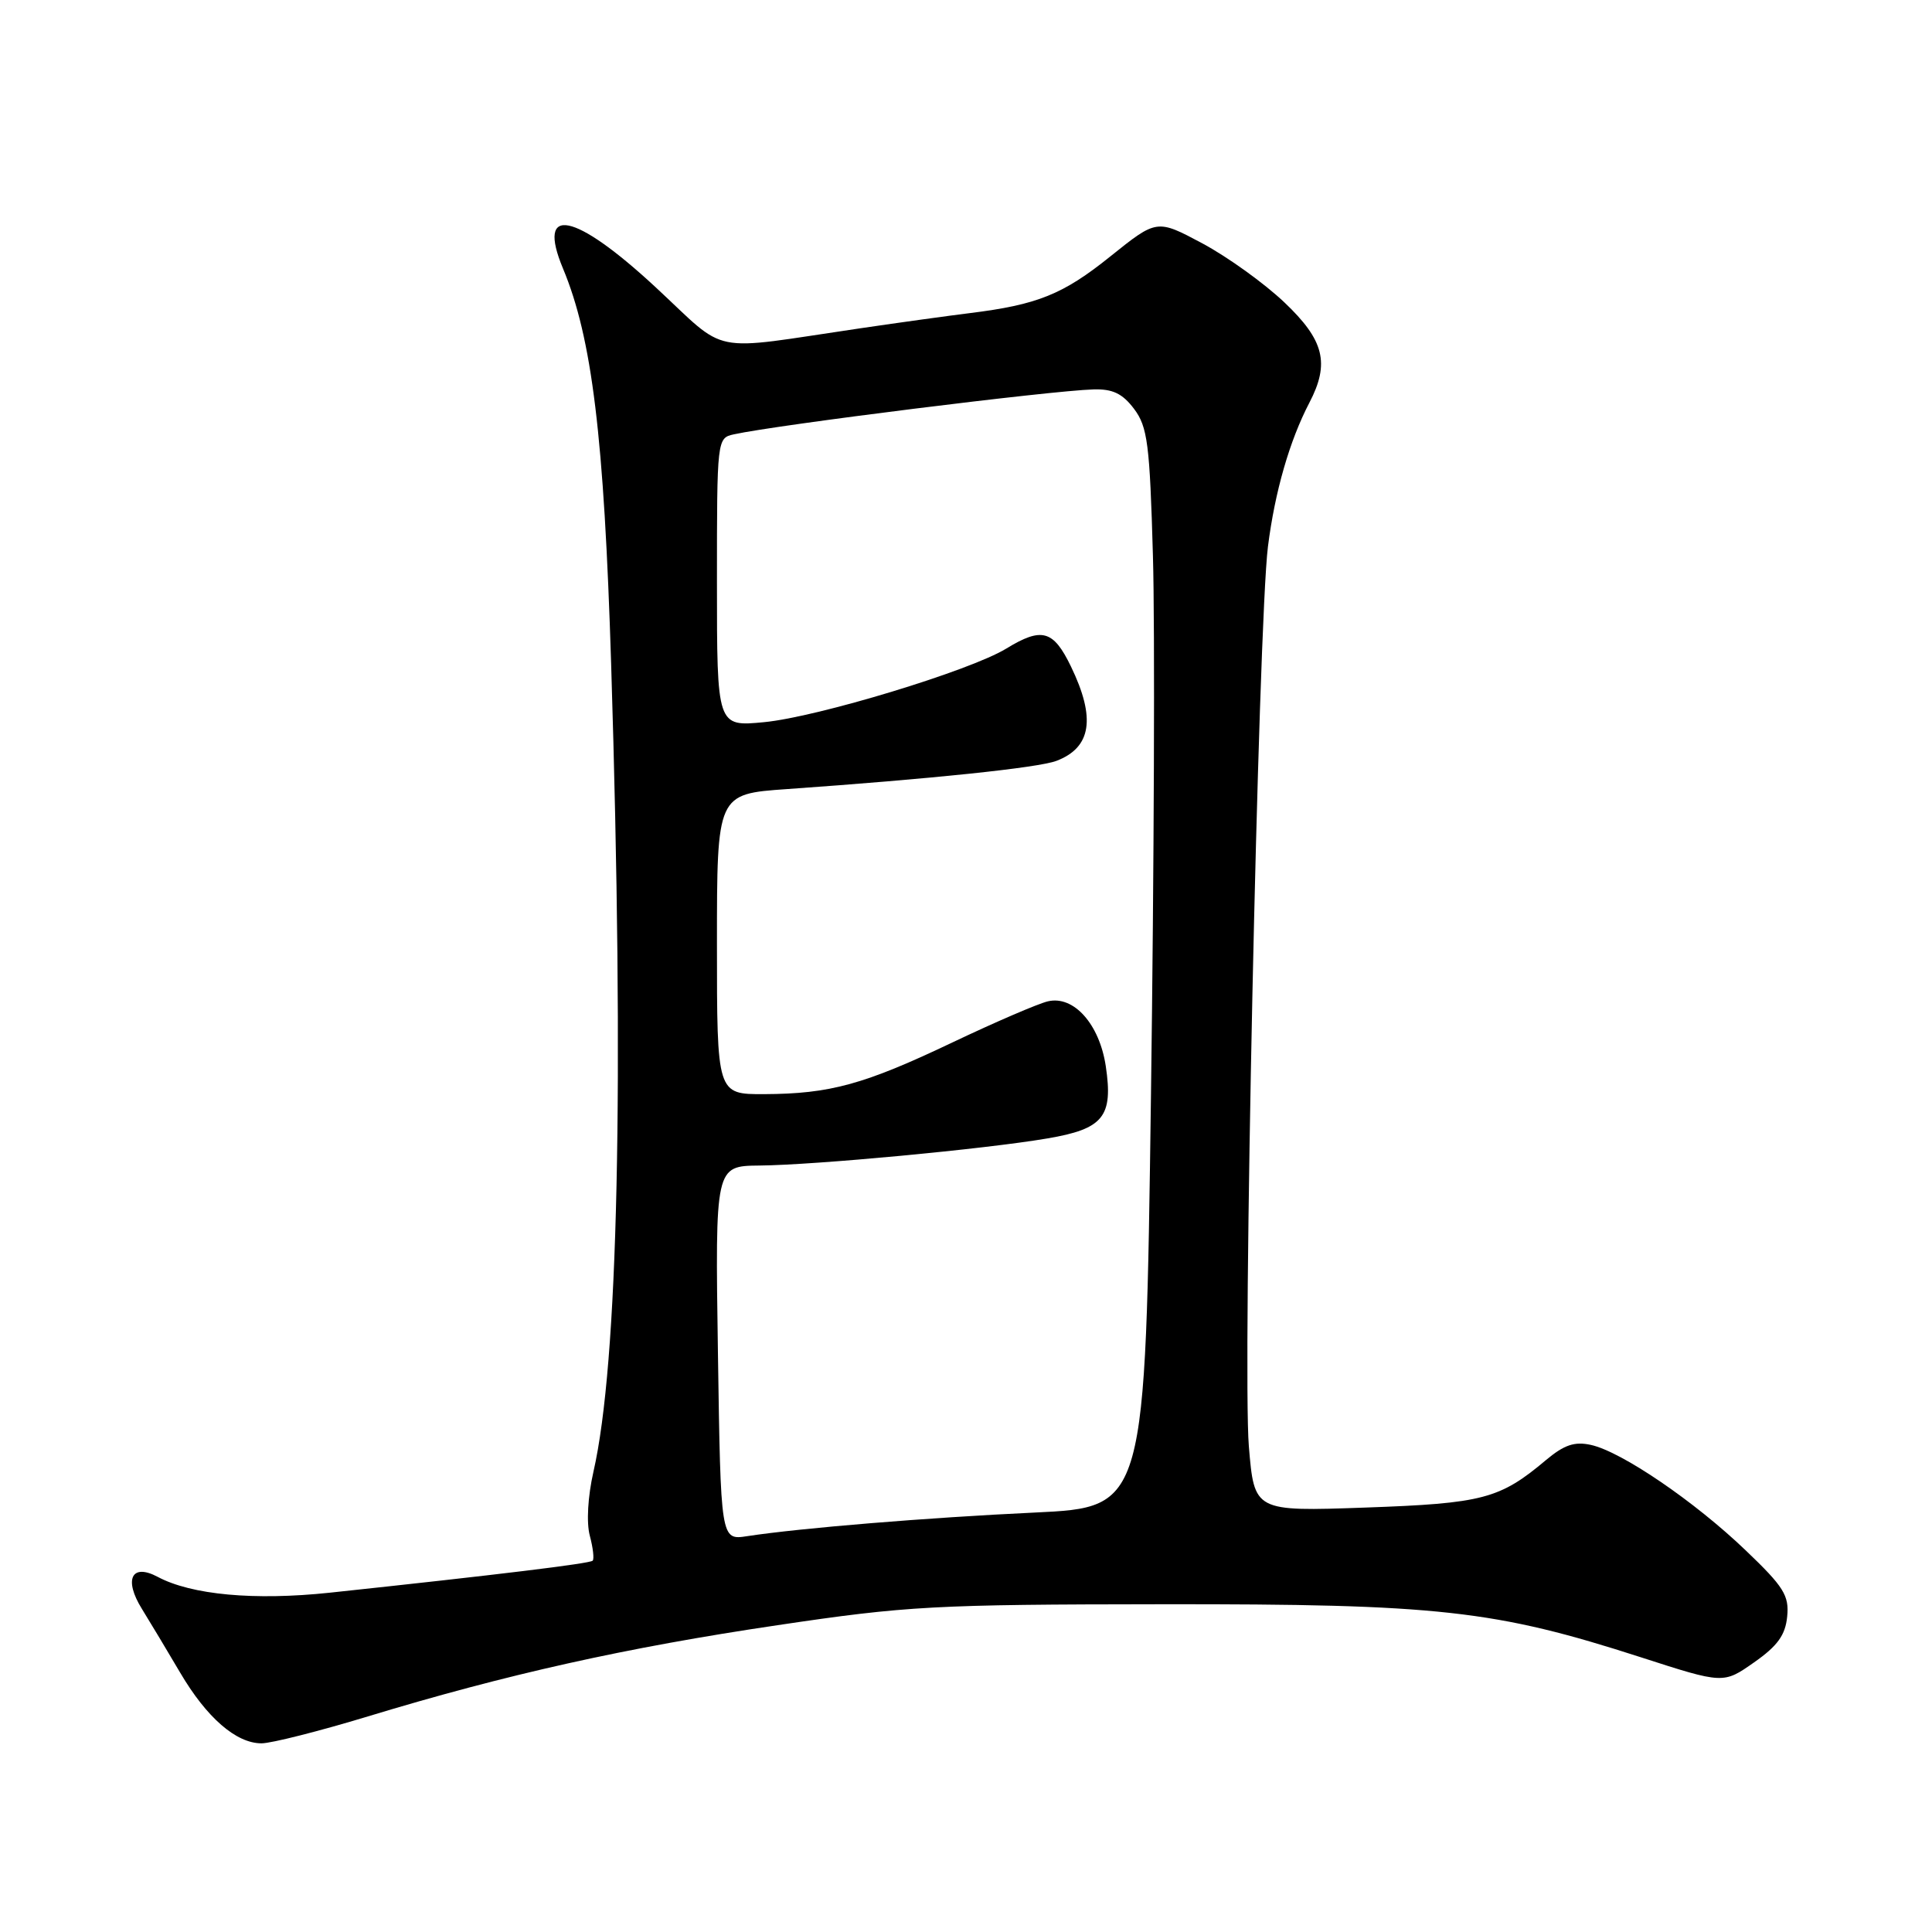 <?xml version="1.0" encoding="UTF-8" standalone="no"?>
<!DOCTYPE svg PUBLIC "-//W3C//DTD SVG 1.1//EN" "http://www.w3.org/Graphics/SVG/1.1/DTD/svg11.dtd" >
<svg xmlns="http://www.w3.org/2000/svg" xmlns:xlink="http://www.w3.org/1999/xlink" version="1.1" viewBox="0 0 256 256">
 <g >
 <path fill="currentColor"
d=" M 48.76 227.43 C 67.13 221.85 82.94 218.32 103.00 215.35 C 120.18 212.79 123.81 212.60 154.00 212.57 C 190.64 212.53 198.06 213.35 217.43 219.60 C 228.36 223.13 228.36 223.13 232.43 220.27 C 235.53 218.10 236.57 216.66 236.81 214.21 C 237.09 211.42 236.36 210.25 231.31 205.43 C 224.54 198.94 214.86 192.35 210.81 191.46 C 208.64 190.98 207.26 191.45 204.87 193.45 C 198.73 198.62 196.49 199.21 180.92 199.76 C 166.20 200.28 166.20 200.28 165.48 191.65 C 164.63 181.41 166.73 82.62 168.01 72.42 C 168.93 65.14 170.88 58.38 173.50 53.36 C 176.23 48.13 175.47 45.08 170.19 40.07 C 167.54 37.55 162.66 34.04 159.34 32.26 C 153.29 29.03 153.29 29.03 147.12 33.98 C 140.85 39.02 137.46 40.38 128.50 41.49 C 125.75 41.83 119.22 42.73 114.00 43.50 C 93.52 46.51 96.67 47.14 86.83 38.02 C 76.12 28.10 71.05 27.08 74.60 35.58 C 78.45 44.81 80.04 57.85 80.98 88.00 C 82.72 143.98 81.92 180.66 78.63 195.03 C 77.89 198.29 77.69 201.75 78.15 203.48 C 78.58 205.08 78.75 206.58 78.53 206.80 C 78.15 207.18 66.00 208.66 43.70 211.04 C 33.72 212.10 25.36 211.33 20.89 208.94 C 17.44 207.10 16.37 209.27 18.80 213.18 C 19.93 215.01 22.21 218.81 23.87 221.63 C 27.38 227.60 31.29 231.00 34.65 231.00 C 35.95 231.00 42.30 229.39 48.76 227.43 Z  M 95.13 179.29 C 94.76 154.50 94.76 154.50 100.63 154.44 C 108.03 154.37 130.51 152.26 138.77 150.85 C 146.22 149.59 147.52 147.97 146.52 141.26 C 145.68 135.70 142.28 131.88 138.86 132.68 C 137.56 132.98 131.88 135.43 126.24 138.11 C 114.48 143.71 110.00 144.94 101.25 144.98 C 95.00 145.00 95.00 145.00 95.00 125.11 C 95.00 105.21 95.00 105.21 104.25 104.56 C 123.44 103.21 137.58 101.73 139.98 100.82 C 144.62 99.05 145.22 95.16 141.91 88.32 C 139.57 83.48 138.05 83.06 133.32 85.95 C 128.52 88.88 108.33 95.01 101.25 95.69 C 95.00 96.29 95.00 96.29 95.00 77.16 C 95.00 58.14 95.01 58.04 97.25 57.55 C 102.97 56.29 139.33 51.75 144.88 51.60 C 147.44 51.52 148.74 52.15 150.27 54.18 C 152.06 56.56 152.35 58.82 152.77 73.68 C 153.04 82.93 152.92 115.07 152.51 145.11 C 151.77 199.72 151.77 199.72 137.13 200.42 C 122.88 201.09 106.07 202.47 99.00 203.55 C 95.50 204.09 95.50 204.09 95.13 179.29 Z "/>
</g>
</svg>